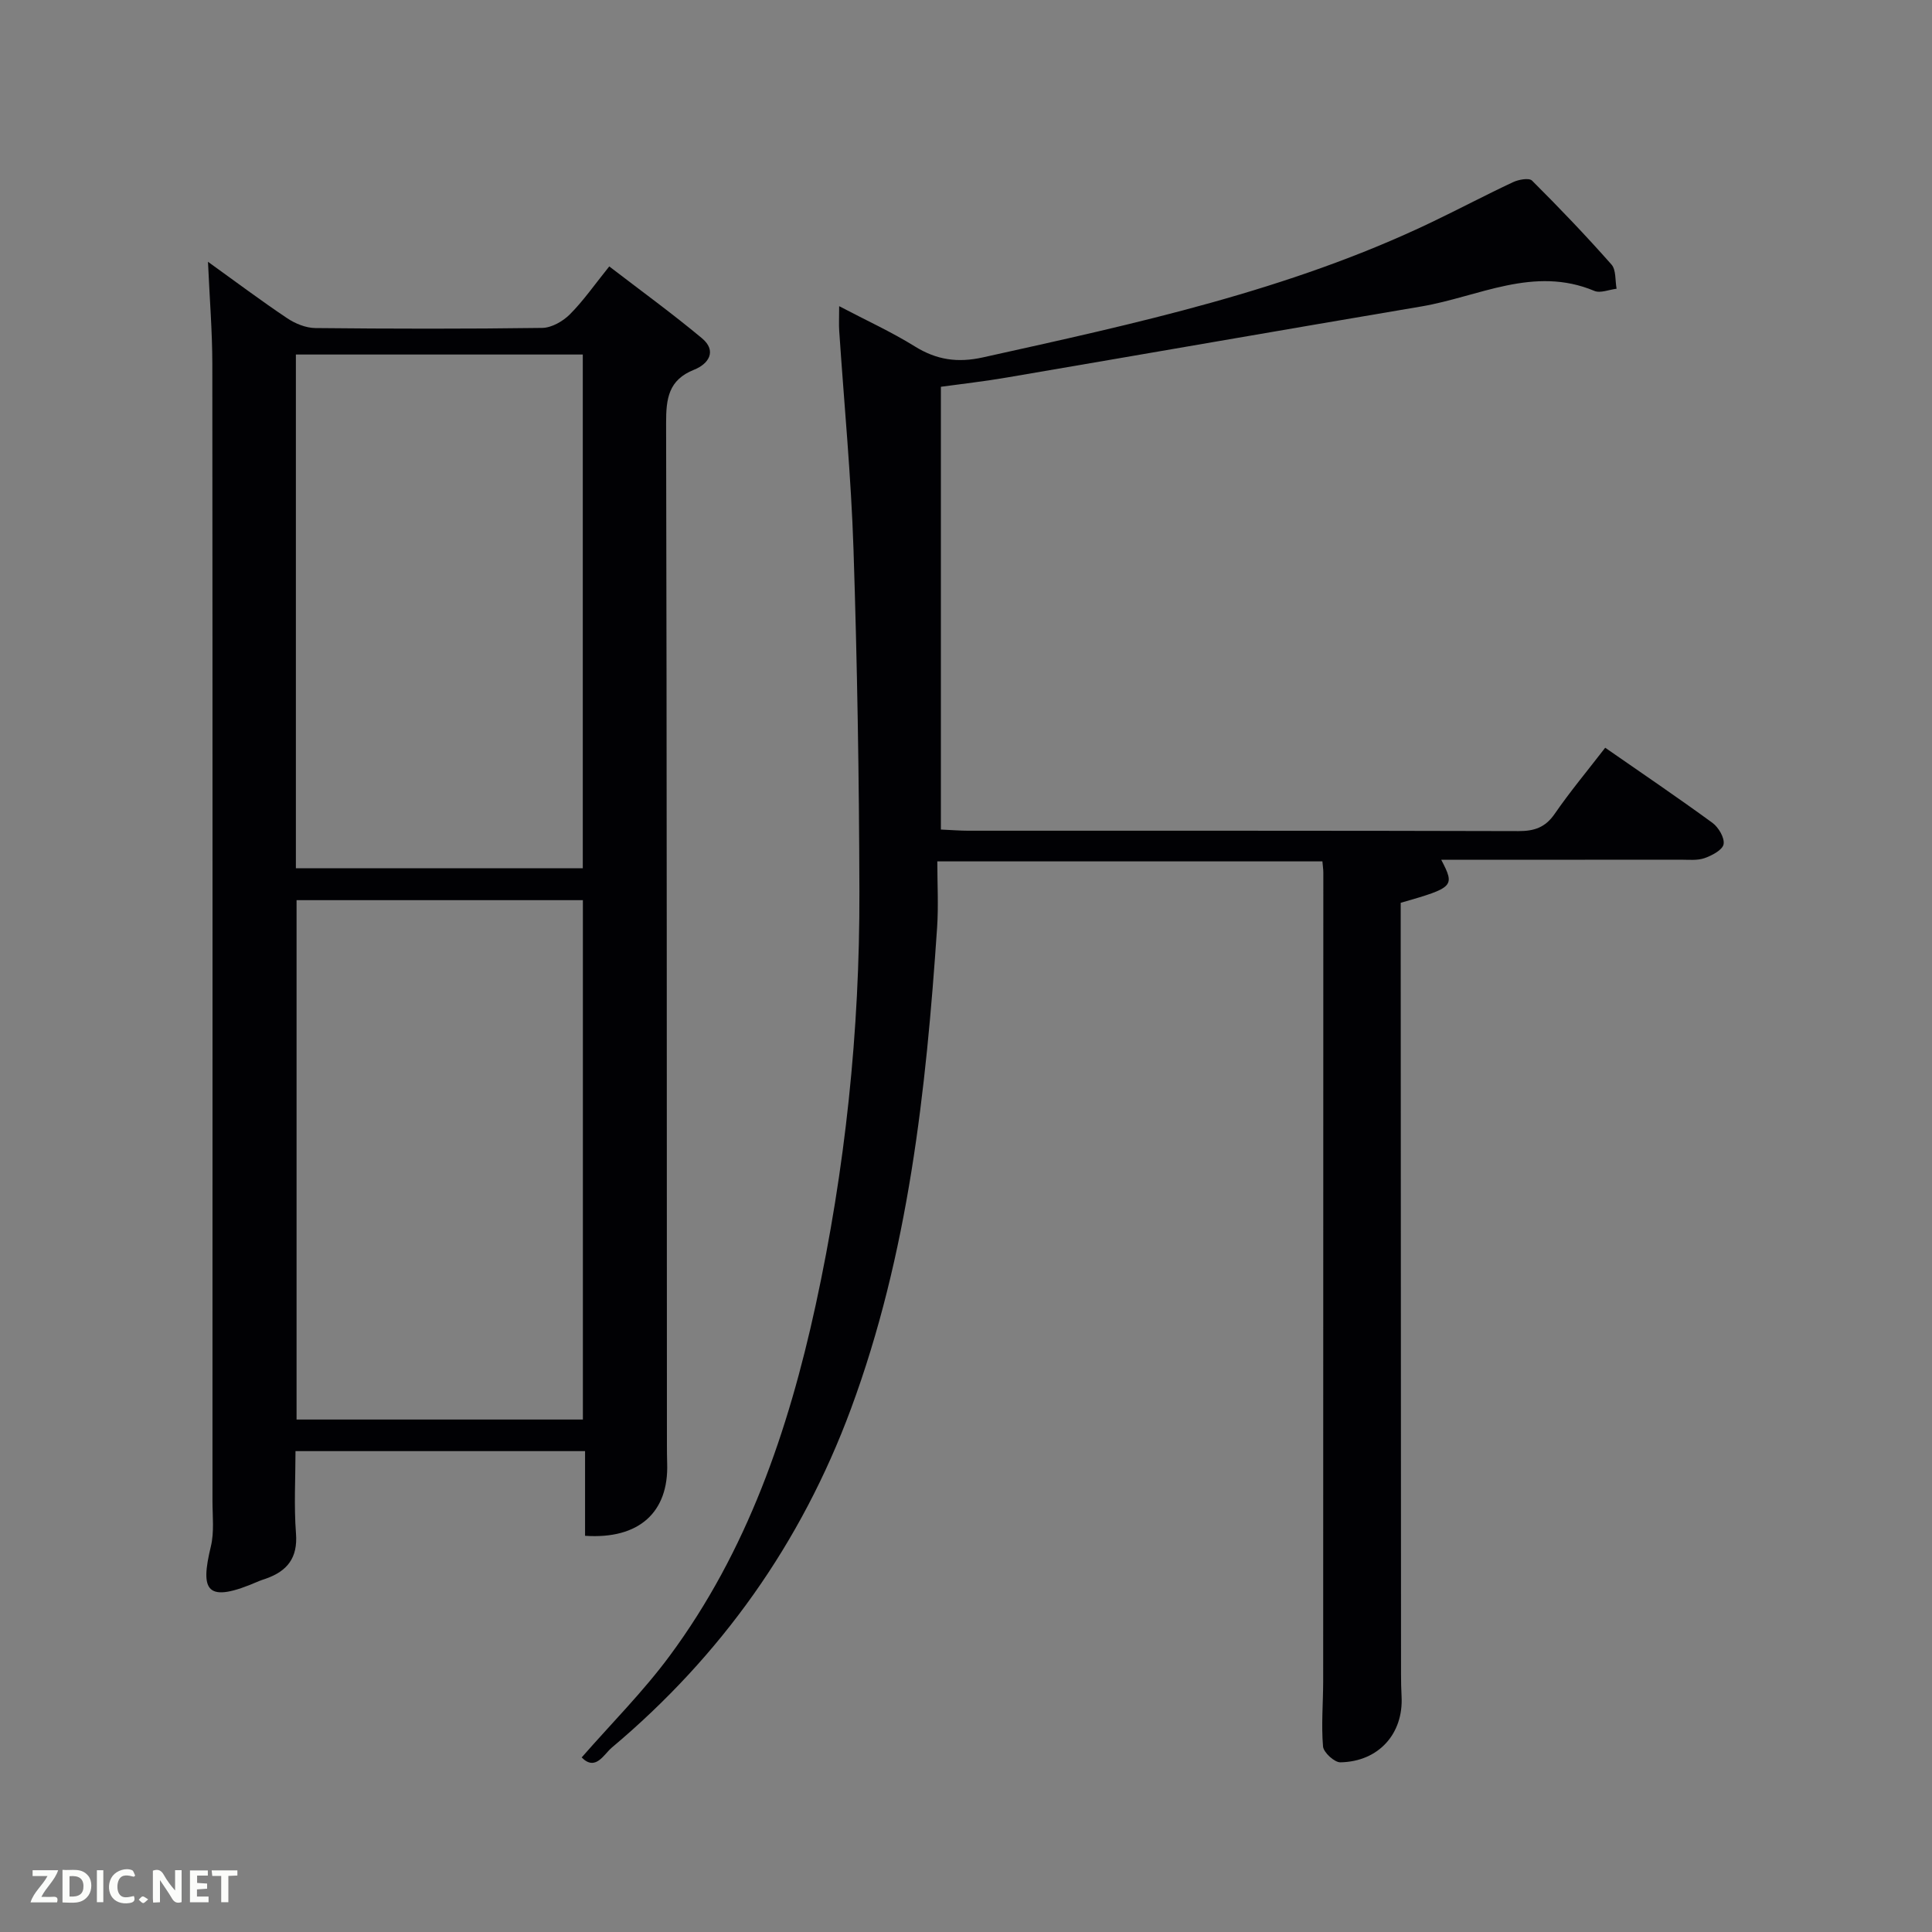 <svg enable-background="new 0 0 400 400" viewBox="0 0 400 400" xmlns="http://www.w3.org/2000/svg"><rect x="0" y="0" width="400" height="400" fill="#808080" stroke="none"/><path d="m194.8 80.08v91.67c2.33.1 3.95.24 5.57.24 38 .01 76-.03 114 .08 3.29.01 5.57-.75 7.51-3.57 3.2-4.64 6.83-8.98 10.46-13.69 7.56 5.25 14.97 10.27 22.2 15.55 1.27.93 2.55 3.11 2.31 4.43-.22 1.19-2.41 2.34-3.95 2.88-1.5.52-3.28.32-4.94.32-16.49.02-32.99.01-49.57.01 2.87 5.53 2.68 5.74-8.39 8.92v4.77c.02 51.67.04 103.33.07 155 0 1.5.03 3 .11 4.5.42 7.74-4.74 13.54-12.67 13.68-1.23.02-3.48-2.04-3.59-3.28-.38-4.46.02-8.97.03-13.47.02-55.83.03-111.66.03-167.5 0-.65-.11-1.3-.19-2.28-26.15 0-52.23 0-79.73 0 0 4.52.26 9.11-.04 13.66-2.29 33.89-5.94 67.54-17.85 99.71-10.29 27.77-26.87 51.1-49.51 70.12-1.65 1.39-3.35 4.95-6.23 2.03 6.13-7.02 12.74-13.62 18.23-21.05 16.02-21.65 24.55-46.58 30.21-72.58 6.13-28.2 9.14-56.78 9.06-85.62-.06-23.61-.45-47.22-1.22-70.82-.49-15.12-1.95-30.2-2.96-45.3-.09-1.31-.01-2.63-.01-5.1 5.63 2.96 10.82 5.32 15.63 8.31 4.53 2.82 8.87 3.46 14.15 2.29 31.63-7.01 63.29-13.83 92.77-27.93 5.69-2.72 11.27-5.68 16.98-8.35 1.15-.54 3.3-.93 3.92-.32 5.65 5.63 11.17 11.4 16.45 17.38.98 1.11.74 3.32 1.06 5.01-1.55.18-3.35.97-4.6.45-12.56-5.28-24 1.22-35.84 3.22-28.61 4.84-57.2 9.83-85.81 14.71-4.57.79-9.19 1.3-13.65 1.92z" fill="#010104"/><path d="m121.13 317.97c0-5.88 0-11.49 0-17.53-19.67 0-39.53 0-59.95 0 0 5.54-.34 11.32.1 17.04.4 5.08-1.82 7.81-6.25 9.37-.47.17-.96.3-1.41.5-11.06 4.83-12.17 1.98-9.97-7.15.73-3.01.34-6.3.34-9.47.01-78.47.03-156.95-.03-235.42-.01-6.73-.56-13.47-.9-21.11 5.9 4.24 11.04 8.1 16.39 11.68 1.67 1.12 3.87 2.02 5.84 2.04 15.66.16 31.32.19 46.98-.03 1.95-.03 4.28-1.37 5.72-2.81 2.8-2.81 5.09-6.12 8.15-9.92 6.47 4.97 13 9.71 19.18 14.86 3.19 2.66 1.36 5.34-1.6 6.52-5.33 2.11-5.82 5.99-5.81 11.04.16 70.47.14 140.95.17 211.42 0 1.33.01 2.67.05 4 .33 10.08-5.8 15.73-17 14.97zm-.45-24.07c0-36.16 0-71.86 0-107.53-20.03 0-39.74 0-59.28 0v107.53zm-.02-114.13c0-35.74 0-71.11 0-106.37-20.05 0-39.76 0-59.4 0v106.37z" fill="#010104"/><g fill="#fbfcfa"><path d="m37.59 393.81c-.92.31-1.52.05-2-.78-.7-1.2-1.52-2.34-2.47-3.78v4.59c-.55.03-.95.05-1.41.07-.03-.37-.06-.64-.06-.91 0-1.91 0-3.81 0-5.7 1.13-.41 1.77-.03 2.29.91.62 1.11 1.38 2.14 2.31 3.19v-4.2h1.35v6.61z"/><path d="m12.94 393.88v-6.75c1.9.19 3.93-.54 5.37 1.29.8 1.01.78 2.88.03 3.97-1.37 1.97-3.4 1.51-5.4 1.49m1.45-1.22c2.04.12 2.92-.58 2.89-2.21-.03-1.51-.98-2.19-2.89-2z"/><path d="m11.81 393.87h-5.49c.68-2.18 2.47-3.48 3.51-5.45h-3.08v-1.21h5.29c-.71 2.13-2.44 3.48-3.47 5.51.86 0 1.63.04 2.39-.01.79-.05 1.14.21.85 1.16"/><path d="m39.33 393.86v-6.61h3.7v1.07h-2.22v1.52c.68.04 1.34.09 2.07.13v1.07c-.72.05-1.38.09-2.1.14v1.48h2.4v1.19h-3.85z"/><path d="m27.71 388.56c-1.15-.3-2.46-.61-3.1.64-.37.73-.41 1.93-.06 2.67.63 1.35 1.99.93 3.17.68.35.94-.01 1.32-.93 1.46-1.62.25-3.05-.27-3.76-1.48-.72-1.24-.6-3.03.31-4.17.88-1.11 2.71-1.7 4-1.16.32.13.44.74.65 1.12-.1.08-.19.16-.28.24"/><path d="m49.15 387.24v1.07c-.59.02-1.17.05-1.87.08v5.44h-1.48v-5.44h-1.85c-.05-.4-.08-.73-.13-1.15z"/><path d="m20.06 387.21h1.33v6.62h-1.33z"/><path d="m30.68 393.25c-.49.38-.8.79-1.05.76-.32-.05-.6-.45-.9-.7.26-.24.51-.64.8-.67.29-.04.62.3 1.15.61"/></g></svg>